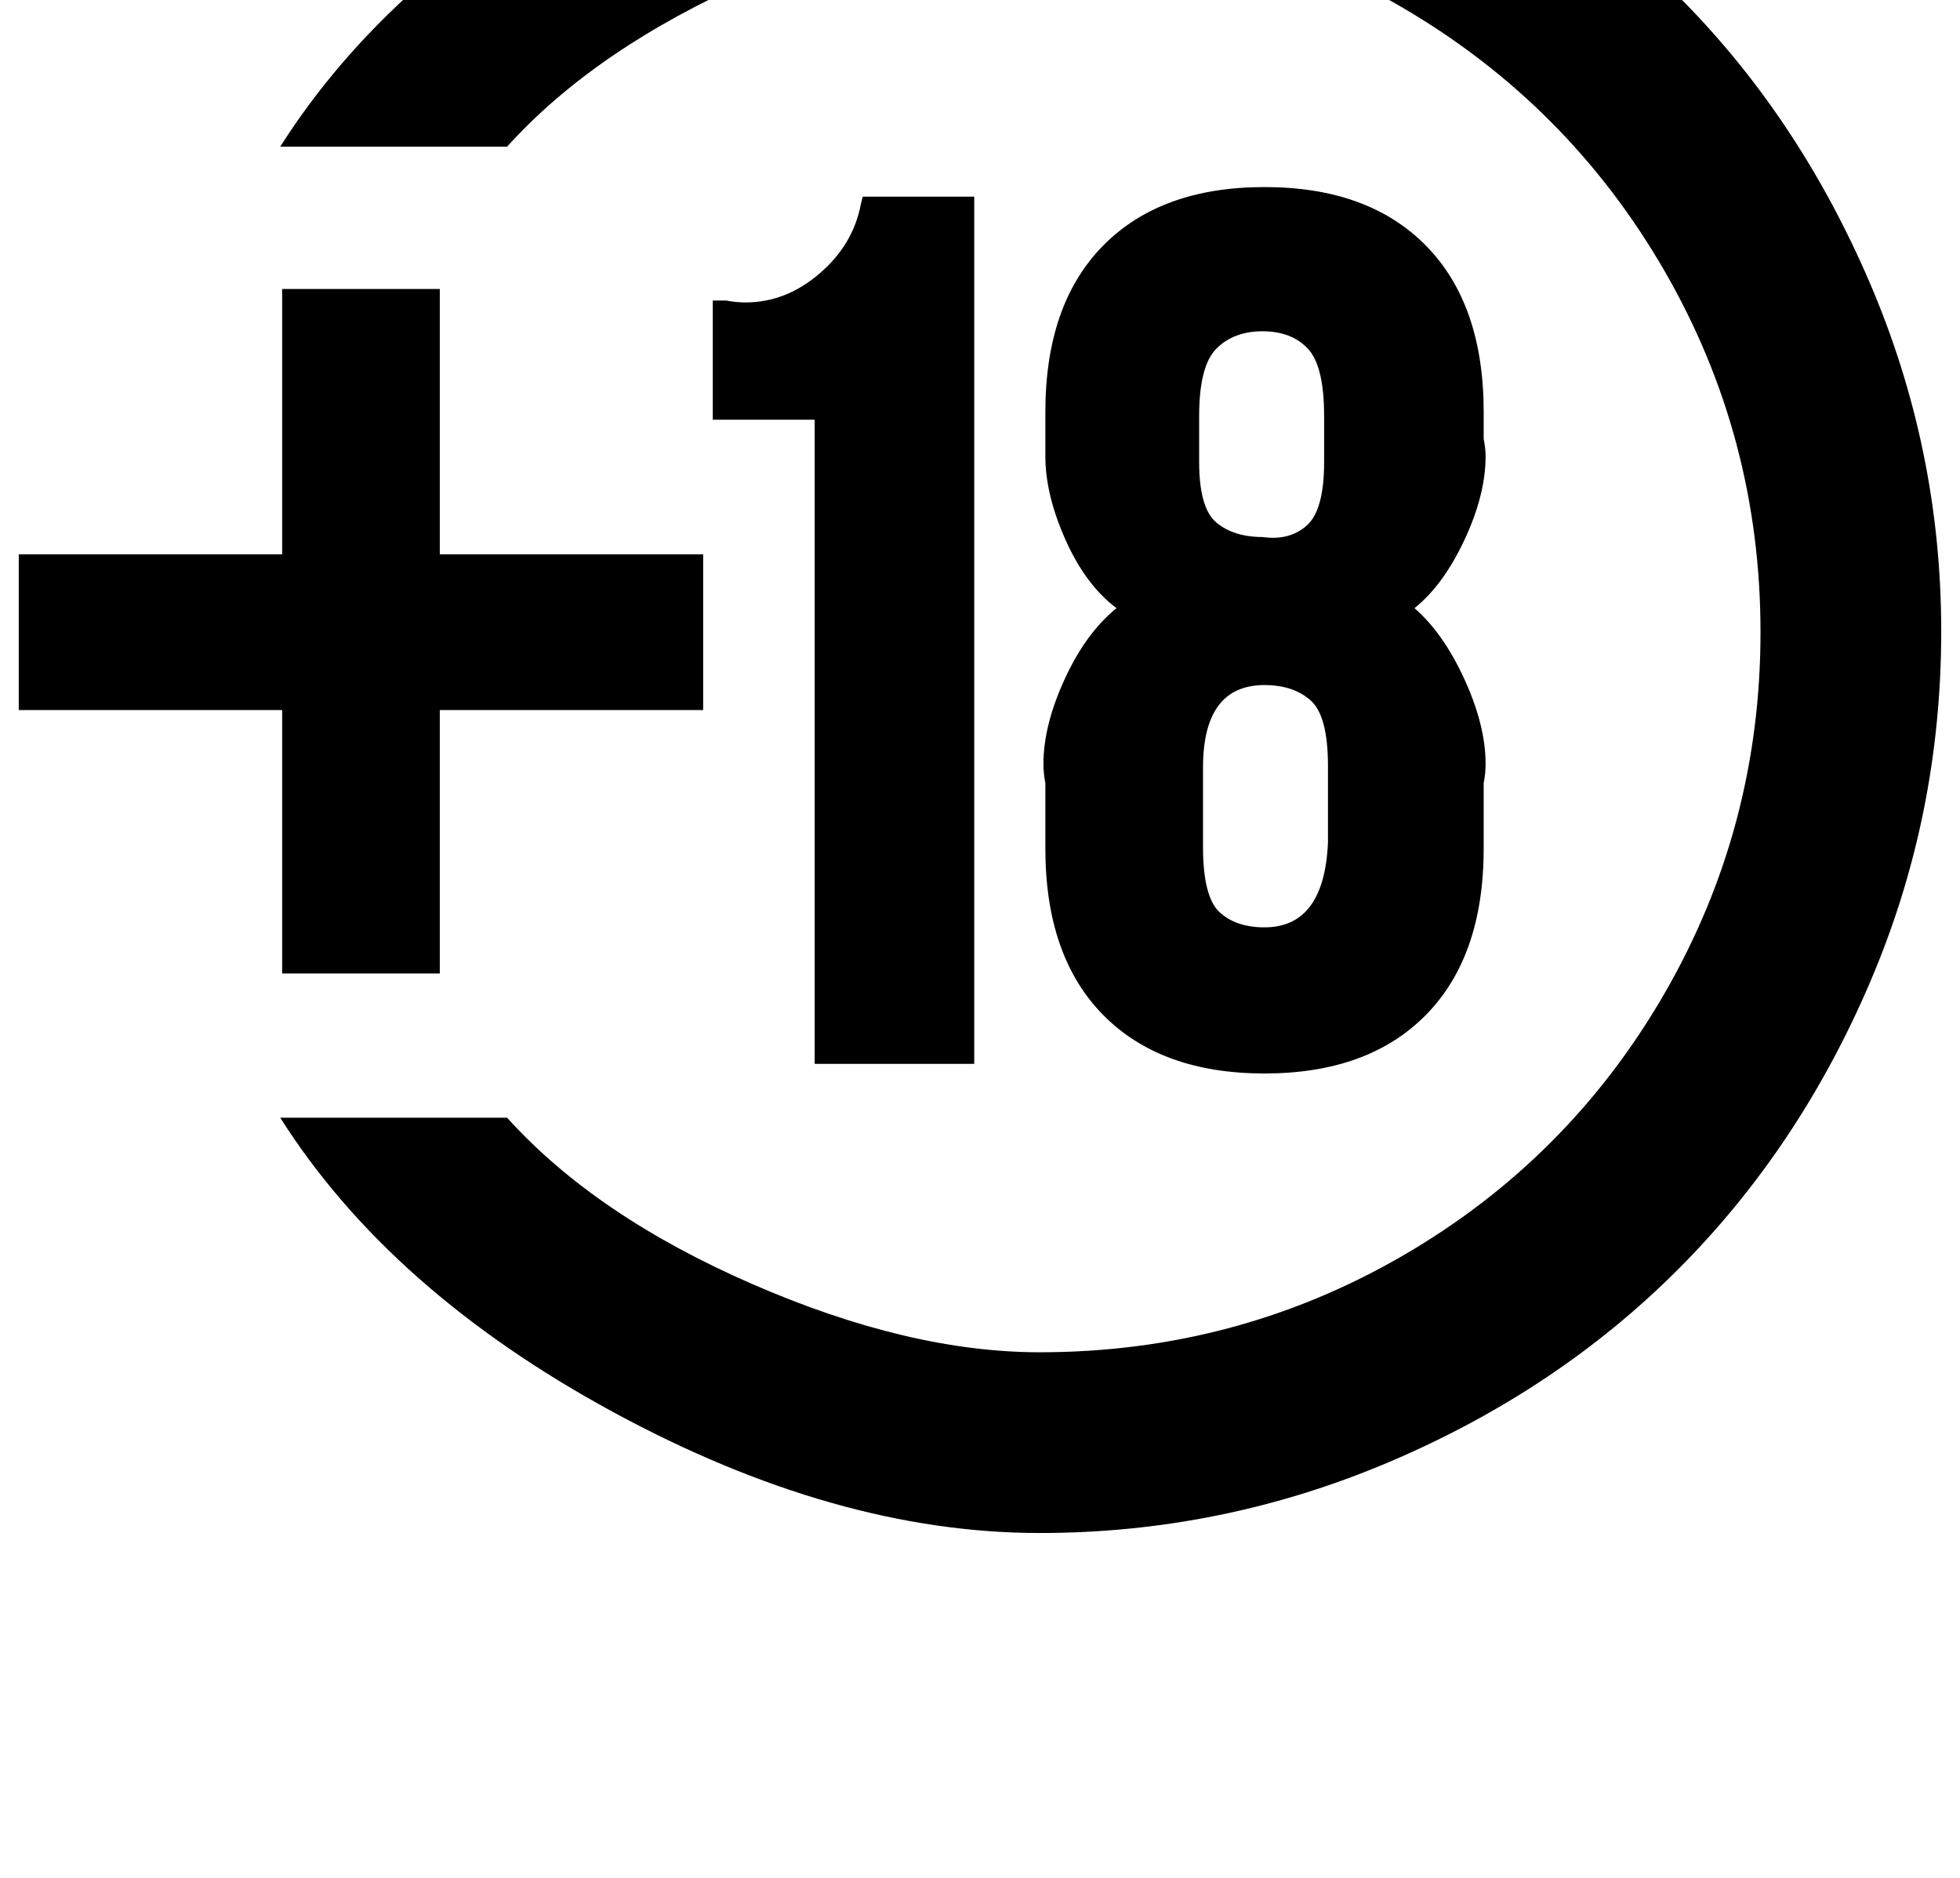 <?xml version="1.0" standalone="no"?>
<!DOCTYPE svg PUBLIC "-//W3C//DTD SVG 1.1//EN" "http://www.w3.org/Graphics/SVG/1.1/DTD/svg11.dtd" >
<svg xmlns="http://www.w3.org/2000/svg" xmlns:xlink="http://www.w3.org/1999/xlink" version="1.1" viewBox="-10 0 1044 1000">
   <path fill="currentColor"
d="M1024 336.172q0 98.304 -37.888 186.88q-37.889 88.576 -102.4 153.088q-64.512 64.513 -153.6 102.4t-186.368 37.888q-108.544 0 -227.328 -64.512t-177.152 -156.672h120.832q47.105 52.224 130.561 88.576q83.456 36.352 153.088 36.352
q104.448 0 193.023 -51.2q88.576 -51.199 139.776 -139.775t51.2 -192.513q0 -103.936 -51.2 -192.512t-139.776 -140.288q-88.575 -51.712 -193.023 -51.712q-69.632 0 -153.088 36.864t-130.561 89.088h-120.832q58.368 -92.16 176.128 -156.672
q117.761 -64.512 226.305 -64.512h1.023q97.28 0 186.368 37.888t153.601 101.888q64.512 64 102.911 153.088q38.4 89.088 38.4 186.368zM224.256 153.9v141.312h140.288v82.944h-140.288v140.288h-83.968v-140.288h-140.288v-82.944h140.288v-141.312
h83.968zM743.424 323.884q15.36 13.312 26.624 37.889q11.264 24.575 11.264 45.056q0 5.12 -1.023 10.24v34.815q0 57.344 -30.72 88.576q-30.721 31.232 -86.017 31.232t-86.016 -31.232t-30.72 -88.576v-34.815
q-1.024 -5.12 -1.024 -10.24q0 -20.48 11.264 -45.056q11.265 -24.576 27.648 -37.889q-16.384 -12.288 -27.136 -36.352q-10.752 -24.064 -10.752 -44.544v-9.216v-14.337q0 -57.344 30.72 -88.575q30.72 -31.232 86.016 -31.232
t86.017 31.232q30.72 31.231 30.72 88.575v14.337q1.023 5.119 1.023 9.216q0 20.48 -11.264 44.544q-11.264 24.064 -26.624 36.352zM630.784 408.876v41.984q0 26.624 8.704 34.815q8.704 8.192 24.064 8.192q31.744 0 33.792 -45.057
v-40.96q0 -26.624 -9.216 -34.815q-9.216 -8.192 -24.576 -8.192q-32.768 0 -32.768 44.032zM695.296 246.06v-24.575q0 -26.624 -8.704 -35.841q-8.704 -9.216 -24.064 -9.216q-15.36 0 -24.576 9.216q-9.216 9.217 -9.216 35.841
v24.575q0 24.576 9.216 32.257q9.216 7.68 24.576 7.68q14.336 2.048 23.552 -6.145q9.216 -8.191 9.216 -33.792zM448.512 108.844l1.024 -4.096h59.392v461.824h-84.992v-343.04h-54.272v-63.488h7.168
q5.12 1.024 10.24 1.024q21.504 0 39.424 -15.36t22.016 -36.864z" />
</svg>

